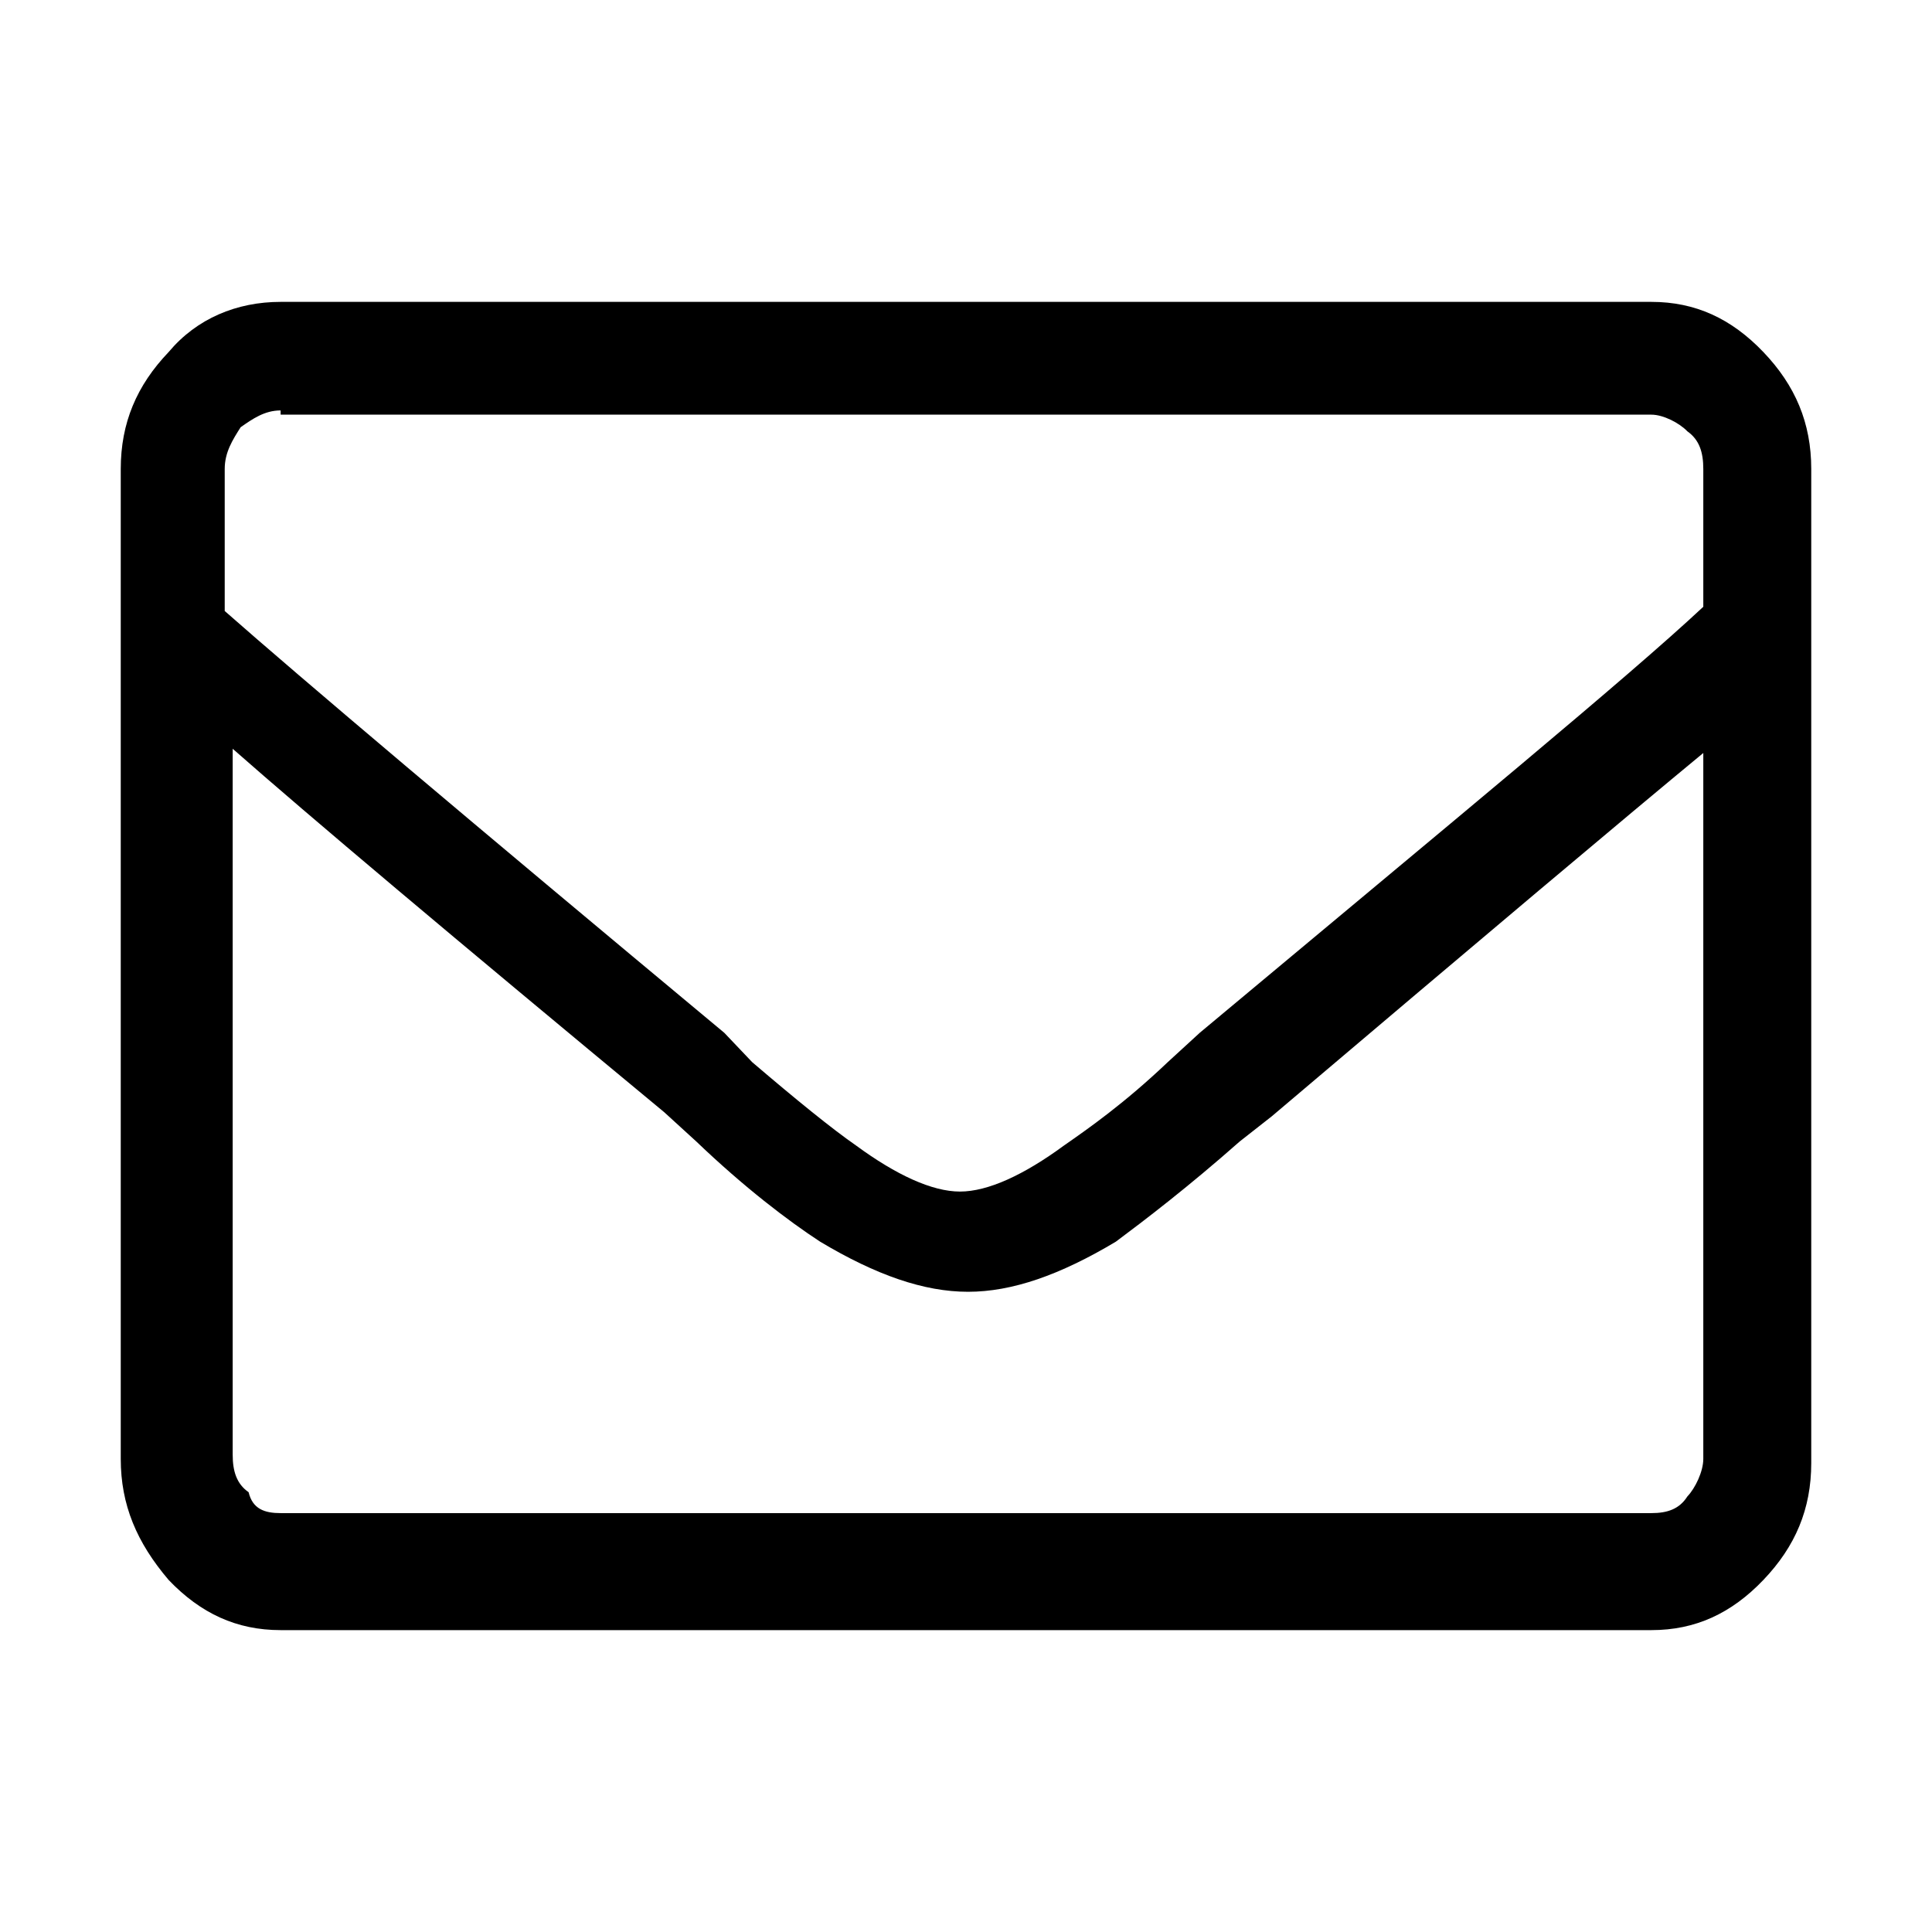 <svg width="16" height="16" viewBox="0 0 16 16" fill="currentColor" xmlns="http://www.w3.org/2000/svg">
<path d="M13.676 2.5C14.04 2.5 14.338 2.638 14.603 2.915C14.868 3.192 15 3.503 15 3.884V12.116C15 12.497 14.868 12.808 14.603 13.085C14.338 13.362 14.04 13.5 13.676 13.5H2.324C1.96 13.5 1.662 13.362 1.397 13.085C1.132 12.774 1 12.462 1 12.082V3.884C1 3.503 1.132 3.192 1.397 2.915C1.629 2.638 1.96 2.5 2.324 2.5H13.676ZM2.324 3.399C2.191 3.399 2.092 3.469 1.993 3.538C1.927 3.642 1.861 3.745 1.861 3.884V5.06C2.489 5.613 3.879 6.789 5.998 8.553L6.229 8.796C6.593 9.107 6.891 9.349 7.09 9.487C7.421 9.73 7.719 9.868 7.95 9.868C8.182 9.868 8.48 9.73 8.811 9.487C9.009 9.349 9.307 9.142 9.671 8.796L9.936 8.553C12.088 6.755 13.477 5.613 14.106 5.025V3.884C14.106 3.745 14.073 3.642 13.974 3.572C13.908 3.503 13.775 3.434 13.676 3.434H2.324V3.399ZM13.676 12.531C13.809 12.531 13.908 12.497 13.974 12.393C14.04 12.324 14.106 12.185 14.106 12.082V6.236C13.477 6.755 12.286 7.758 10.532 9.245L10.267 9.453C9.837 9.833 9.473 10.11 9.241 10.283C8.778 10.56 8.381 10.698 8.017 10.698C7.652 10.698 7.255 10.56 6.792 10.283C6.527 10.11 6.163 9.833 5.766 9.453L5.501 9.211C3.747 7.758 2.556 6.755 1.927 6.201V12.047C1.927 12.185 1.96 12.289 2.059 12.358C2.092 12.497 2.191 12.531 2.324 12.531H13.676Z" />
</svg>
